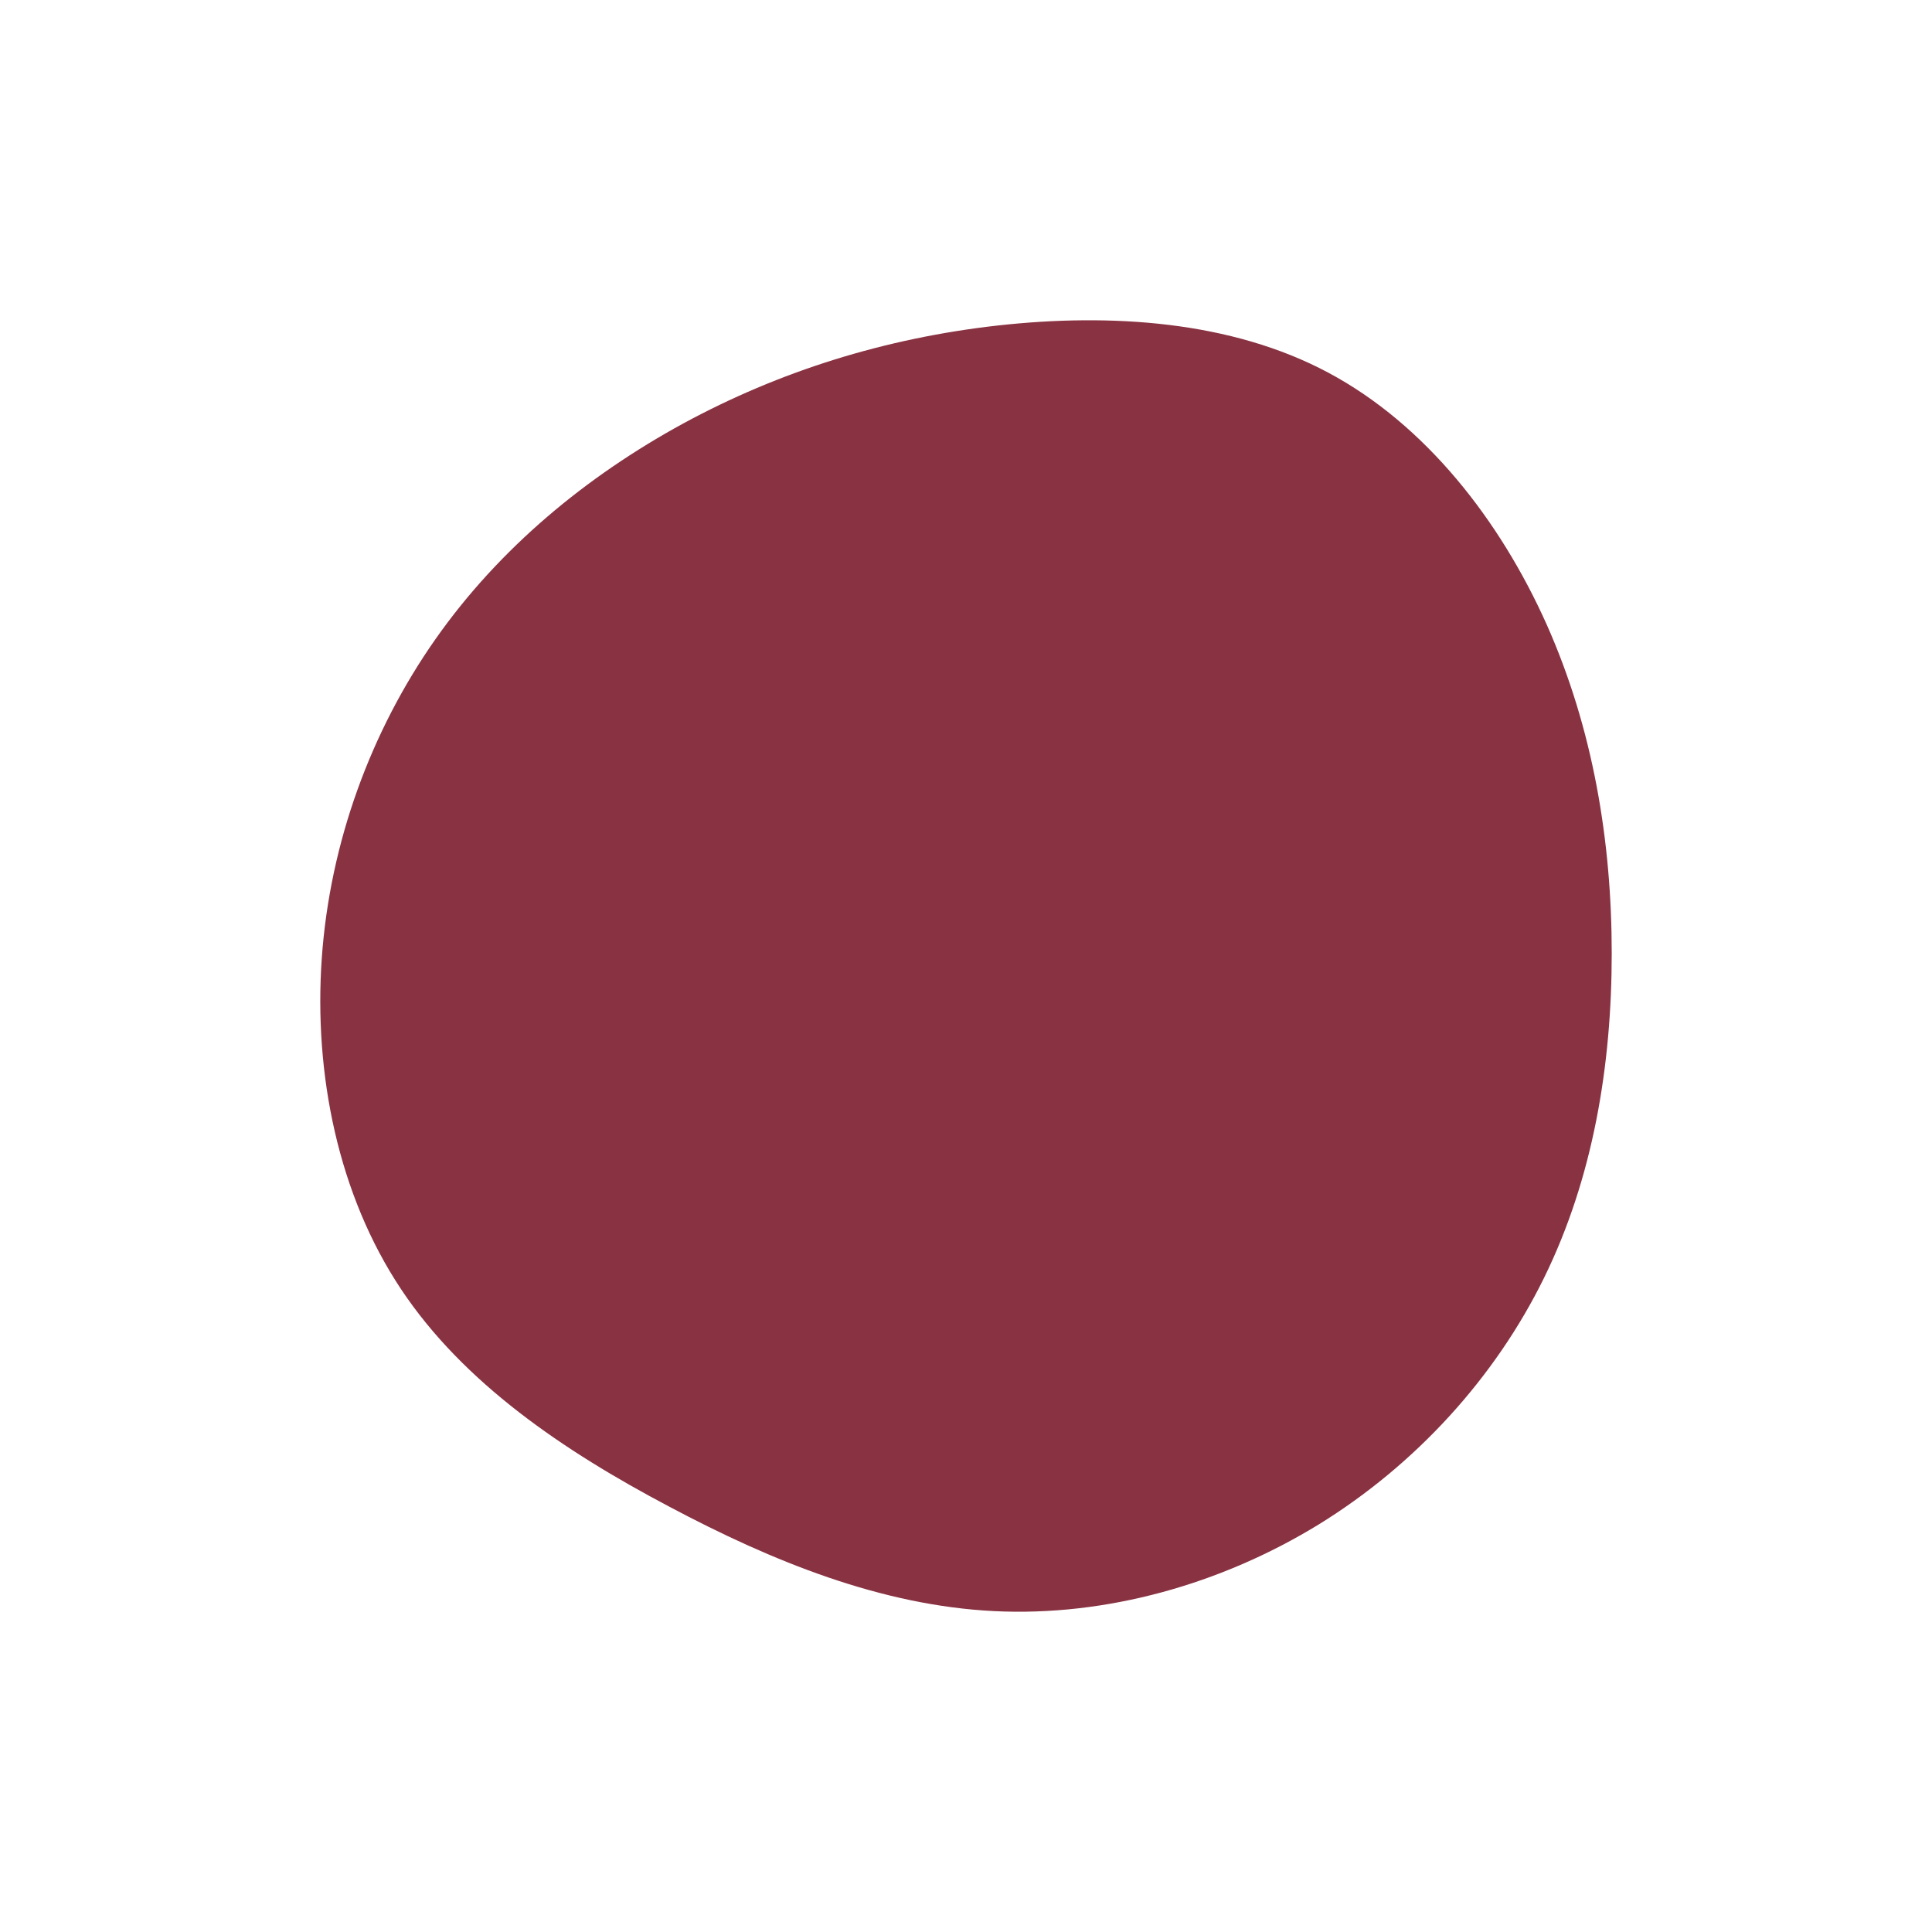<svg id="visual" viewBox="0 0 900 900" width="900" height="900" xmlns="http://www.w3.org/2000/svg" xmlns:xlink="http://www.w3.org/1999/xlink" version="1.1"><g transform="translate(461.502 444.117)"><path d="M157.3 -270.5C202.6 -246.3 237.3 -201.7 259 -153.2C280.6 -104.7 289.3 -52.3 289.3 0C289.3 52.3 280.6 104.7 257.8 151.1C235 197.6 198 238.2 152.7 266.1C107.3 293.9 53.7 309 1.5 306.4C-50.7 303.8 -101.3 283.5 -150 257.6C-198.8 231.8 -245.5 200.3 -274.7 156.4C-303.9 112.5 -315.4 56.3 -311.6 2.2C-307.8 -51.8 -288.6 -103.7 -258.7 -146.3C-228.8 -188.9 -188.2 -222.3 -143.3 -246.8C-98.4 -271.2 -49.2 -286.6 3.4 -292.5C56 -298.3 112 -294.7 157.3 -270.5" fill="#893242"></path></g></svg>